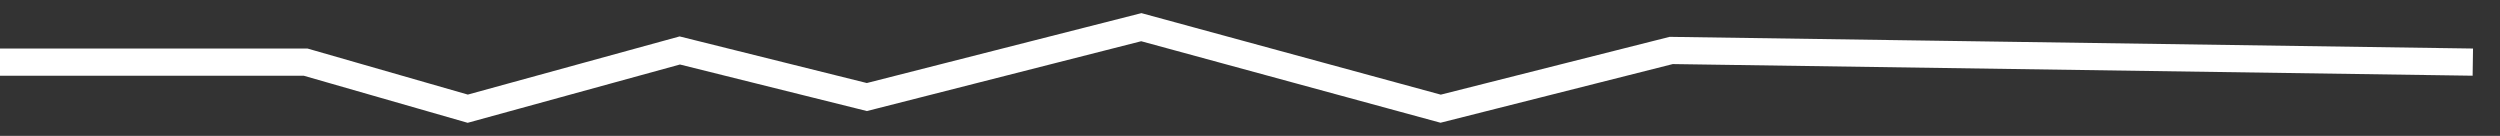 <svg width="92" height="5" viewBox="0 0 92 5" fill="none" xmlns="http://www.w3.org/2000/svg">
<rect x="0" y="0" width="92" height="5" fill="#333333" stroke="none"/>
<path d="M0 2.286H11.246L17.213 4L25.016 1.857L31.901 3.571L42 1L53.016 4L61.5 1.857L91 2.286" stroke="white"/>
</svg>
